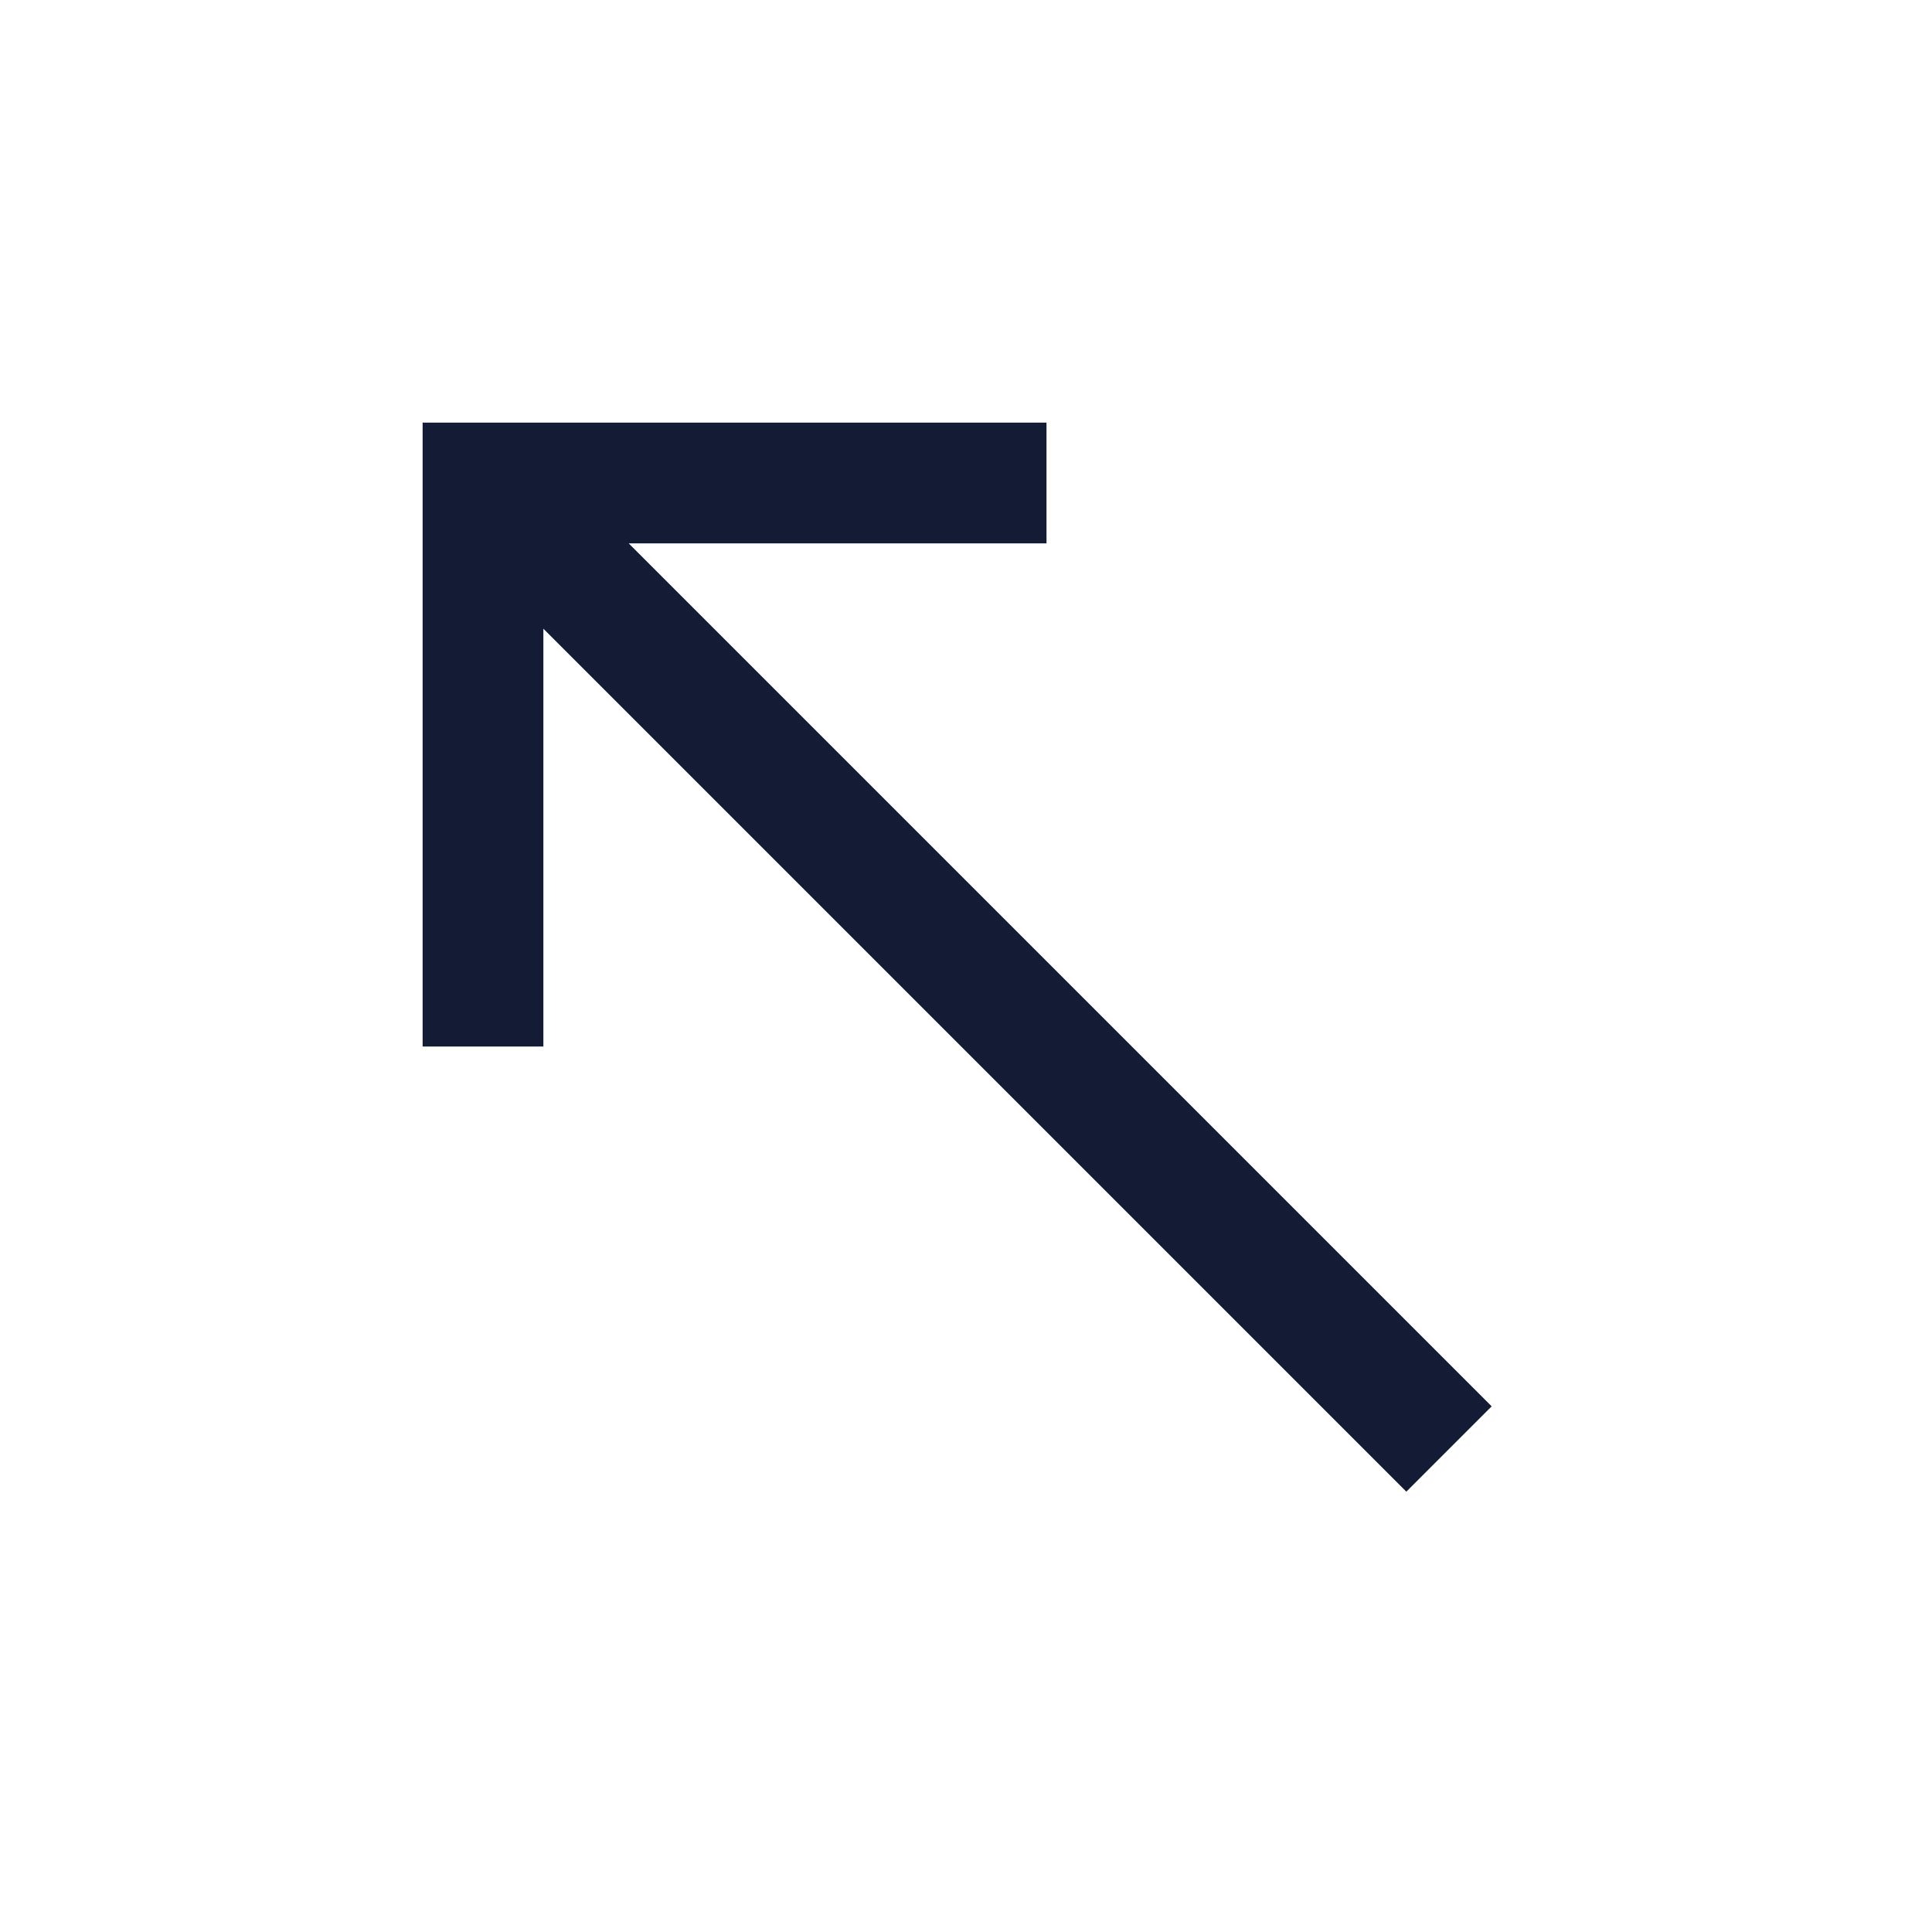 <svg width="24" height="24" viewBox="0 0 24 24" fill="none" xmlns="http://www.w3.org/2000/svg">
<path d="M6 6V5.25H5.25V6H6ZM5.47 6.53L17.47 18.53L18.53 17.47L6.53 5.47L5.47 6.53ZM6.75 13V6H5.25V13H6.75ZM6 6.75H13V5.25H6V6.75Z" fill="#141B34"/>
</svg>
